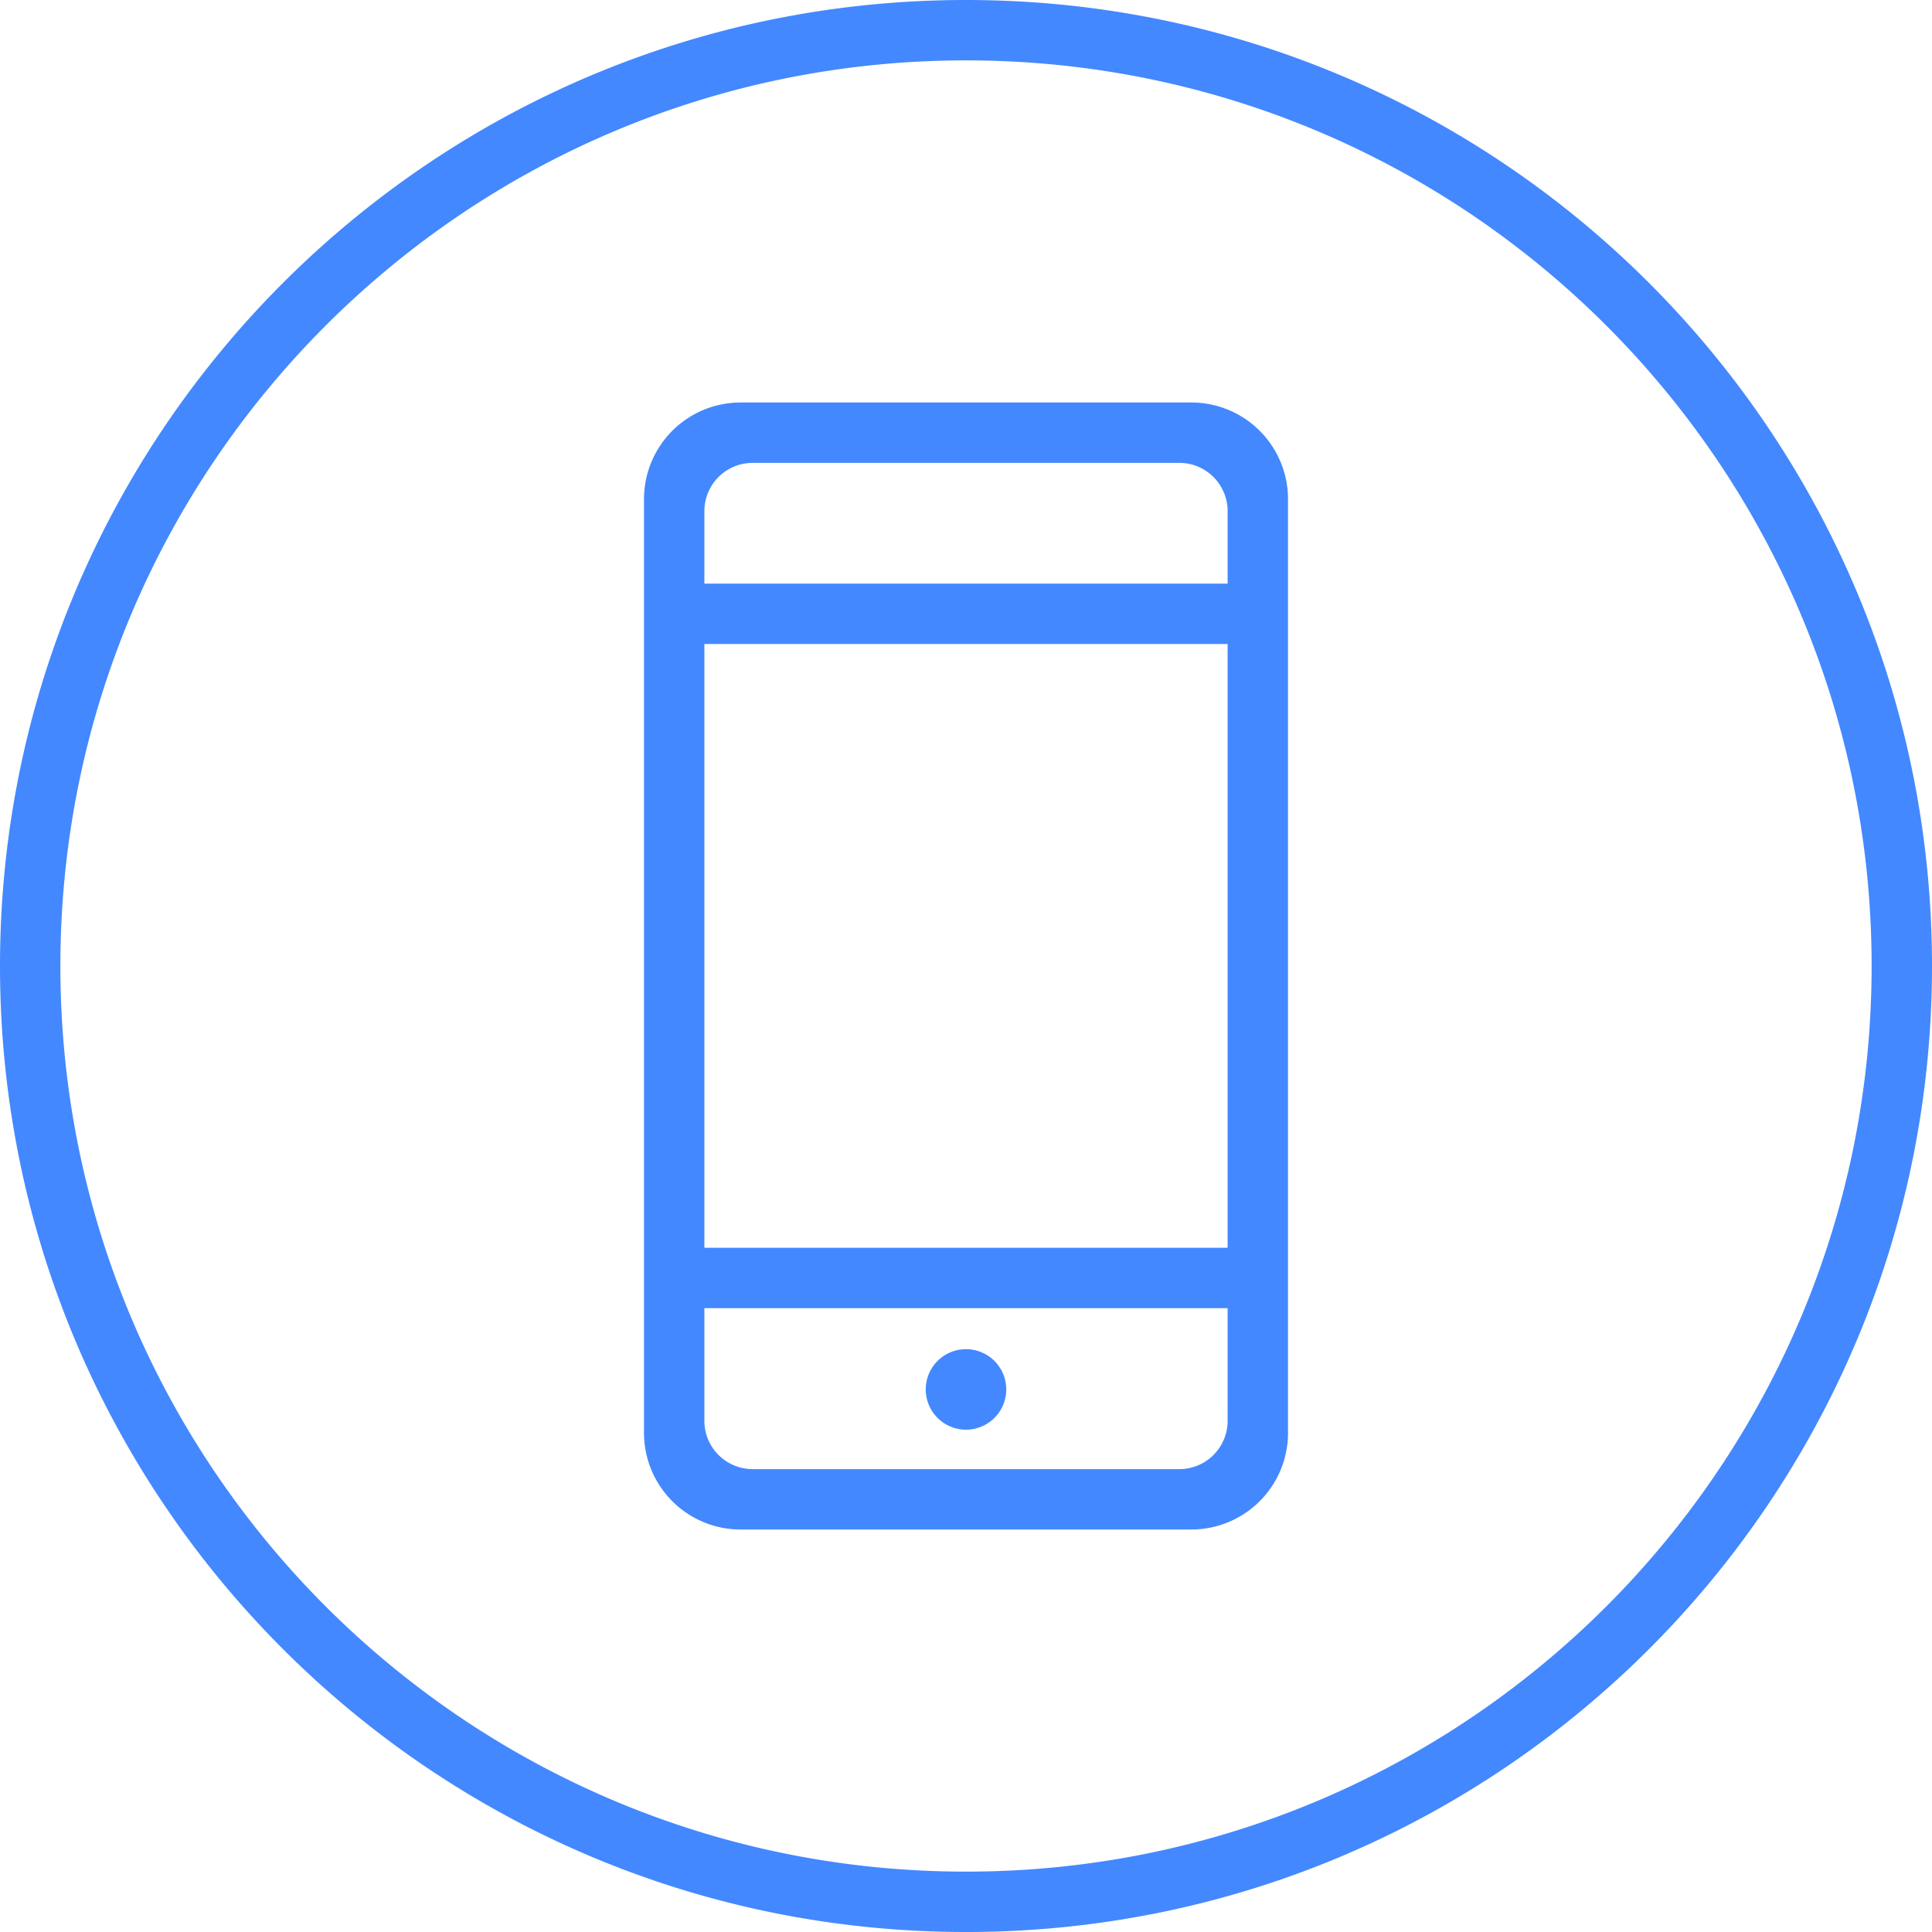 <svg xmlns="http://www.w3.org/2000/svg" width="24" height="24" viewBox="0 0 24 24">
    <path fill="#4388FF" fill-rule="evenodd" d="M12 24C5.373 24 0 18.627 0 12S5.373 0 12 0s12 5.373 12 12-5.373 12-12 12zm0-.75c6.213 0 11.25-5.037 11.25-11.25S18.213.75 12 .75.75 5.787.75 12 5.787 23.25 12 23.25zM9.2 5h5.6A1.2 1.2 0 0 1 16 6.2v11.6a1.2 1.2 0 0 1-1.2 1.2H9.2A1.2 1.2 0 0 1 8 17.8V6.2A1.2 1.2 0 0 1 9.2 5zm-.45 3v7.5h6.5V8h-6.5zm6.5 8.25h-6.5v1.4a.6.6 0 0 0 .6.6h5.3a.6.6 0 0 0 .6-.6v-1.4zm-5.9-10.5a.6.6 0 0 0-.6.6v.9h6.5v-.9a.6.6 0 0 0-.6-.6h-5.3zM12 17.76a.5.5 0 1 0 0-1 .5.5 0 0 0 0 1z"/>
</svg>
